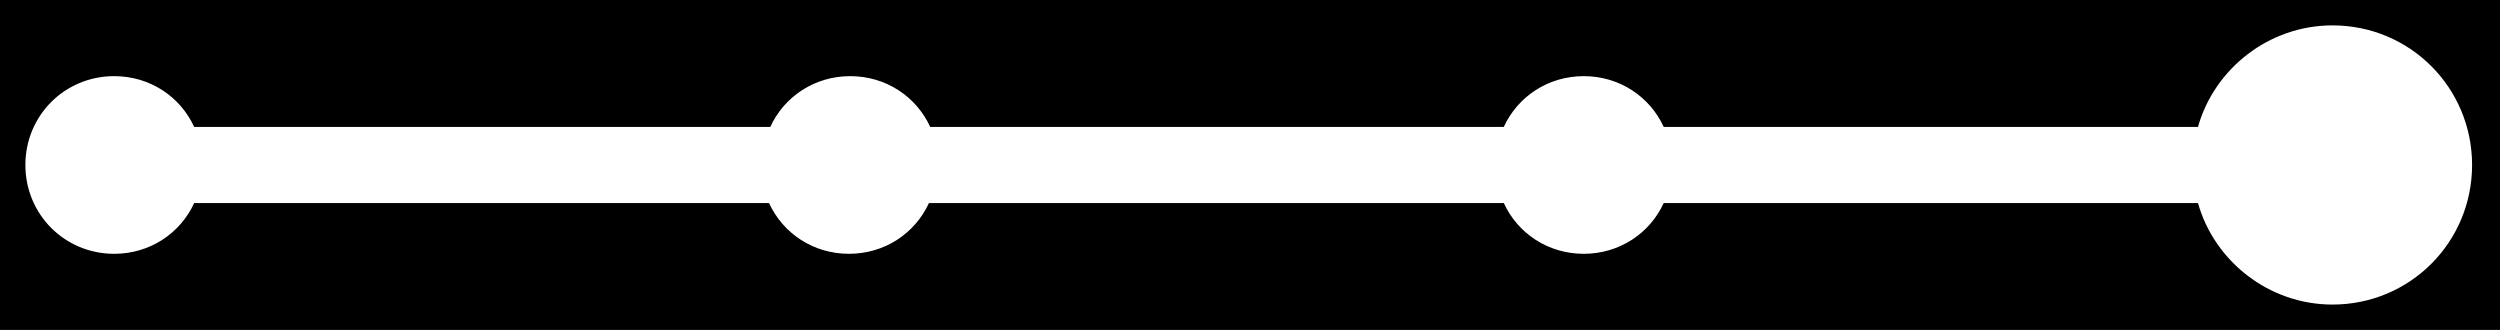 <?xml version="1.0" encoding="utf-8"?>
<!-- Generator: Adobe Illustrator 24.0.1, SVG Export Plug-In . SVG Version: 6.00 Build 0)  -->
<svg version="1.1" id="Слой_1" xmlns="http://www.w3.org/2000/svg" xmlns:xlink="http://www.w3.org/1999/xlink" x="0px" y="0px"
	 viewBox="0 0 197 26" style="enable-background:new 0 0 197 26;" xml:space="preserve">
<style type="text/css">
	.st0{fill-rule:evenodd;clip-rule:evenodd;}
</style>
<path class="st0" d="M0,0v26h197V0H0z M183.8,24c-5,0-9.3-3.4-10.6-8h-42.1c-1.1,2.4-3.5,4-6.3,4c-2.8,0-5.2-1.6-6.3-4H73.2
	c-1.1,2.4-3.5,4-6.3,4c-2.8,0-5.2-1.6-6.3-4H15.3c-1.1,2.4-3.5,4-6.3,4c-3.9,0-7-3.1-7-7s3.1-7,7-7c2.8,0,5.2,1.6,6.3,4h45.4
	c1.1-2.4,3.5-4,6.3-4s5.2,1.6,6.3,4h45.2c1.1-2.4,3.5-4,6.3-4c2.8,0,5.2,1.6,6.3,4h42.1c1.3-4.6,5.6-8,10.6-8c6.1,0,11,4.9,11,11
	S189.9,24,183.8,24z"/>
</svg>
